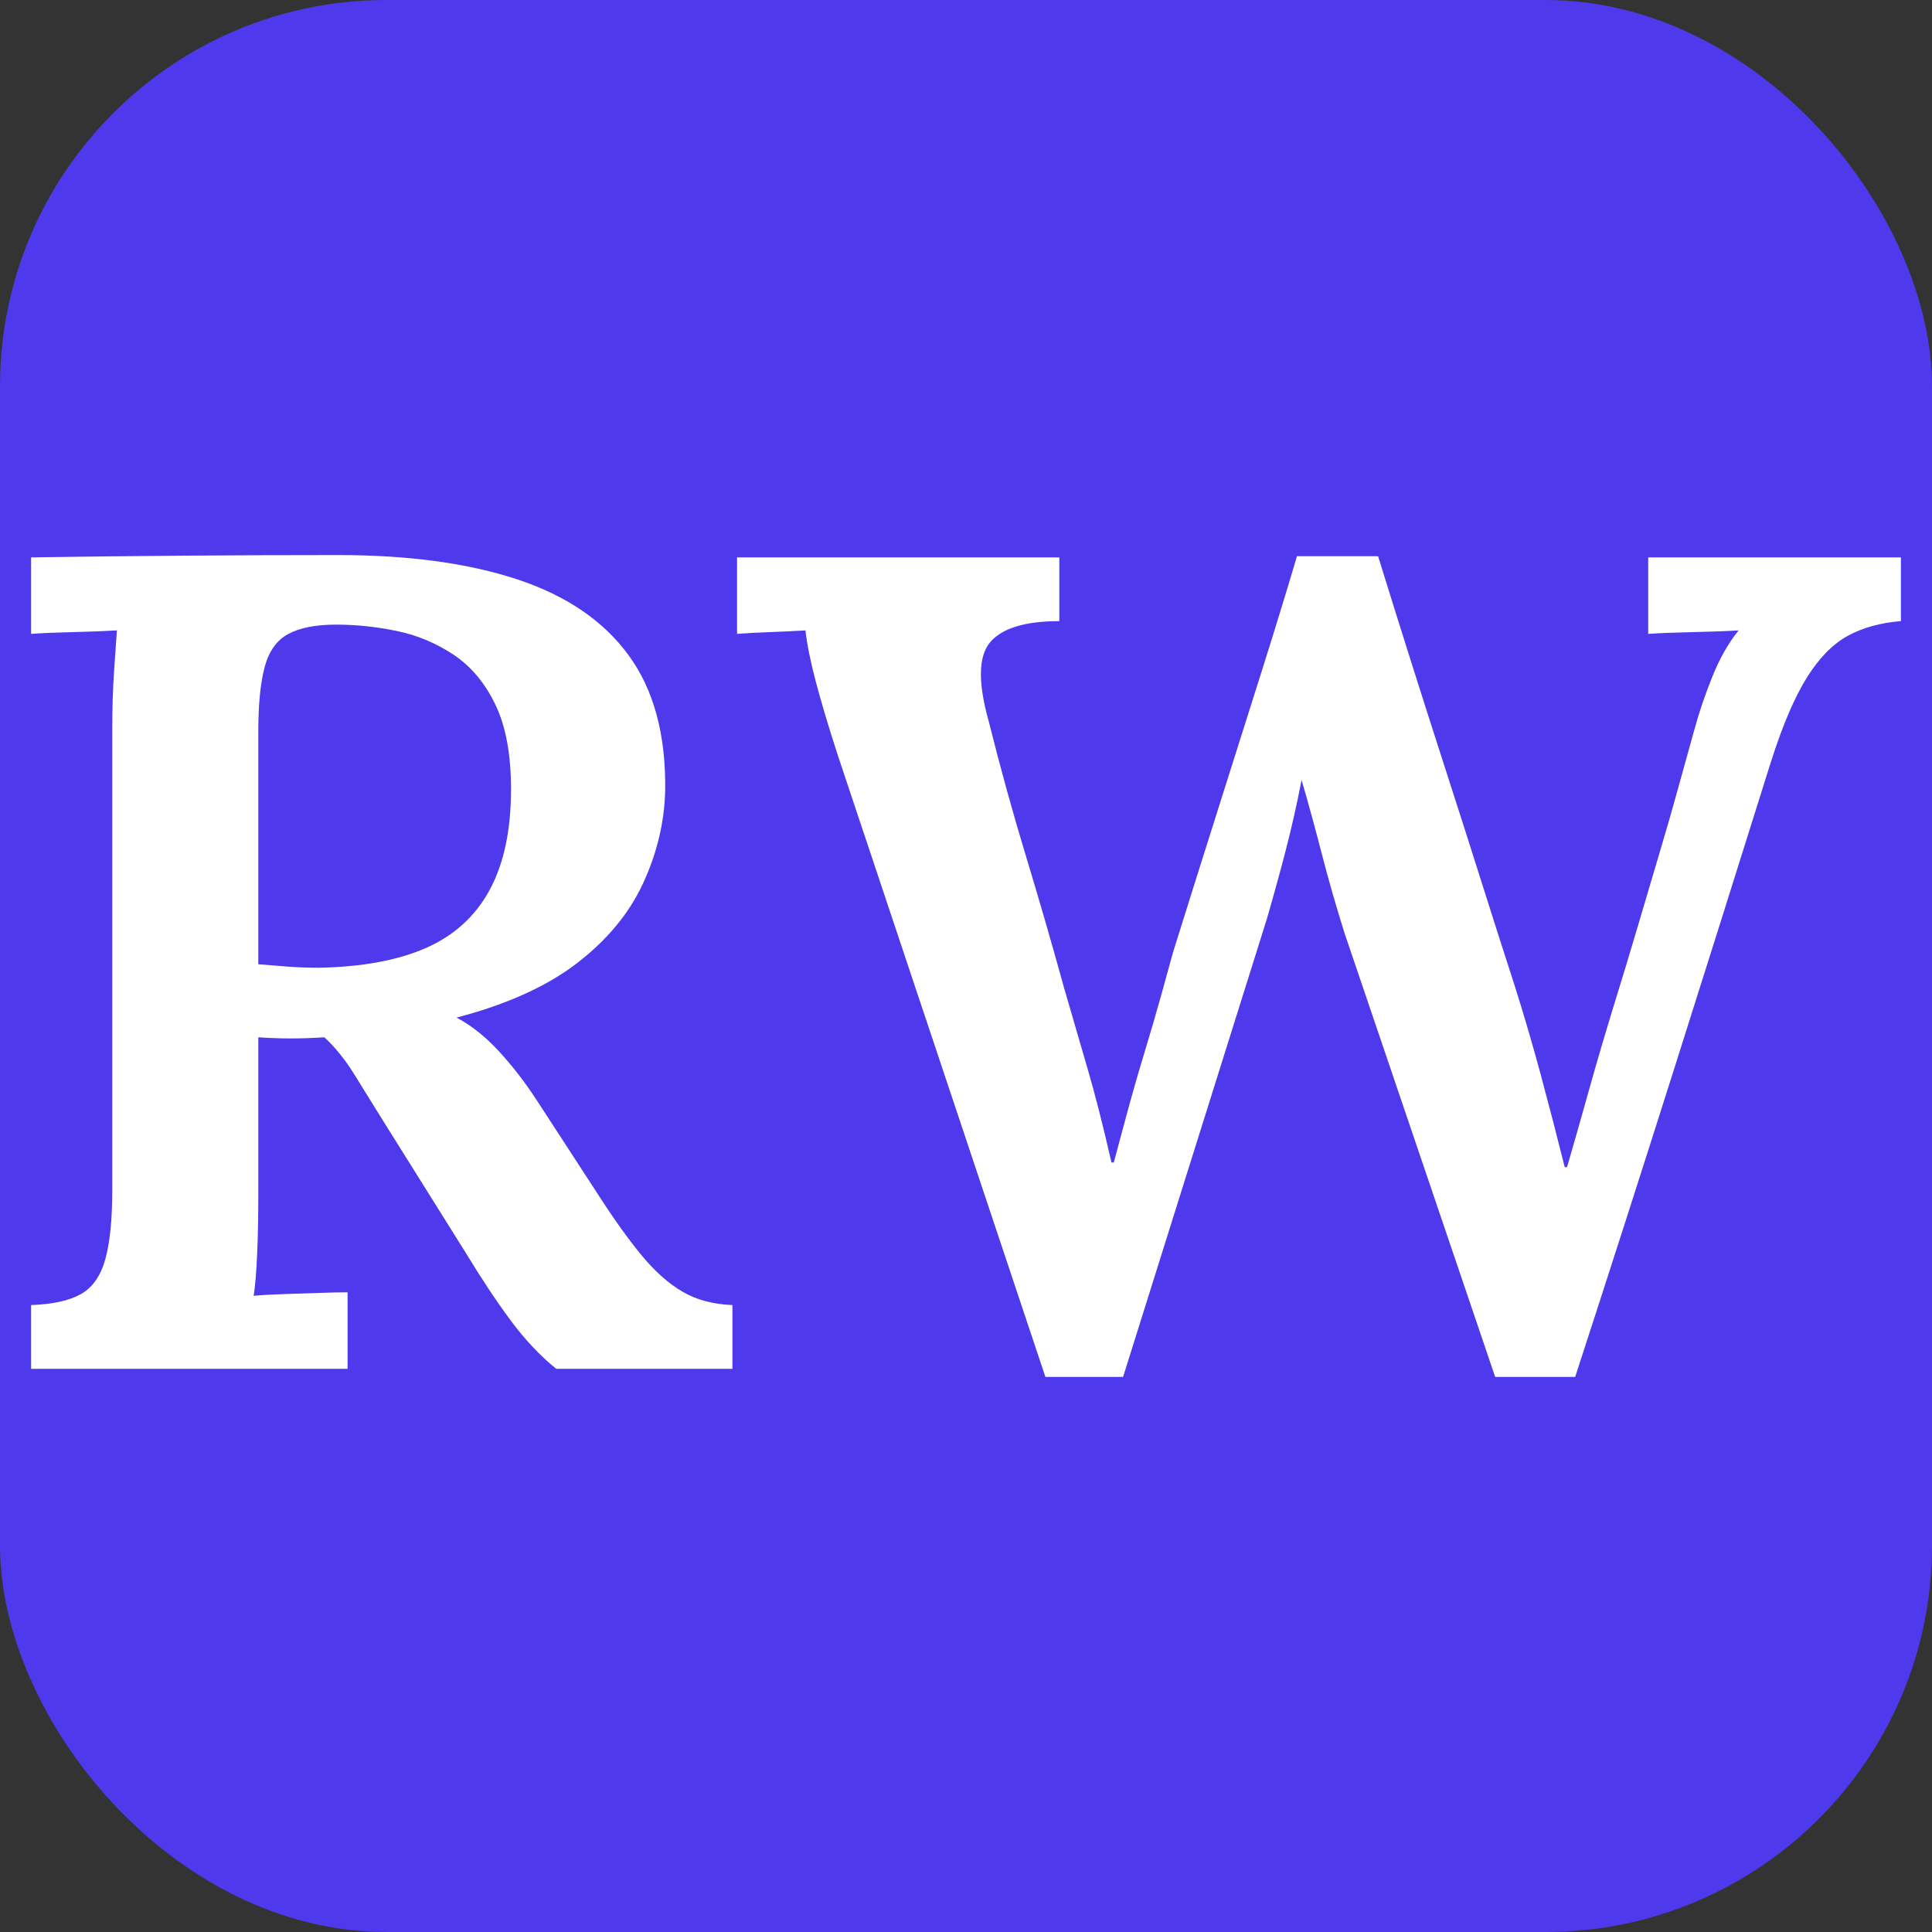 <svg xmlns="http://www.w3.org/2000/svg" width="256" height="256" viewBox="0 0 100 100"><rect x="0" y="0" width="100" height="100" fill="#333333" stroke="none"/><rect width="100" height="100" rx="20" fill="#4e39ed"></rect><path fill="#fff" d="M17.99 70.85L1.61 70.85L1.61 67.55Q3.29 67.49 4.19 66.98Q5.09 66.47 5.45 65.18Q5.81 63.89 5.81 61.61L5.81 61.61L5.81 37.67Q5.81 36.17 5.90 34.79Q5.99 33.41 6.05 32.63L6.05 32.63Q5.03 32.69 3.71 32.72Q2.39 32.75 1.61 32.81L1.61 32.81L1.61 28.85Q5.57 28.79 9.56 28.76Q13.55 28.73 17.51 28.73L17.51 28.73Q22.97 28.73 26.78 29.99Q30.59 31.25 32.54 33.92Q34.49 36.59 34.43 40.91L34.43 40.91Q34.37 43.37 33.29 45.71Q32.21 48.05 29.87 49.85Q27.53 51.65 23.63 52.67L23.63 52.67Q24.77 53.27 25.82 54.41Q26.87 55.55 27.77 56.93L27.77 56.93L31.01 61.91Q32.21 63.77 33.23 65Q34.25 66.23 35.33 66.86Q36.41 67.49 37.91 67.55L37.91 67.55L37.91 70.85L28.79 70.85Q27.53 69.83 26.42 68.33Q25.31 66.83 24.11 64.85L24.11 64.85L19.79 57.95Q19.01 56.69 18.32 55.58Q17.63 54.47 16.79 53.69L16.79 53.69Q15.83 53.75 15.05 53.75Q14.27 53.75 13.37 53.69L13.37 53.69L13.37 61.85Q13.37 63.53 13.31 64.91Q13.25 66.29 13.13 67.07L13.13 67.07Q13.79 67.01 14.72 66.98Q15.65 66.95 16.55 66.92Q17.45 66.89 17.99 66.89L17.99 66.89L17.99 70.85ZM16.49 50.09L16.49 50.09Q19.85 50.03 22.04 49.07Q24.23 48.11 25.34 46.07Q26.45 44.03 26.45 40.85L26.45 40.85Q26.45 38.15 25.64 36.47Q24.83 34.79 23.48 33.89Q22.13 32.99 20.54 32.66Q18.95 32.33 17.39 32.33L17.39 32.33Q15.83 32.33 14.93 32.81Q14.03 33.29 13.70 34.52Q13.37 35.75 13.37 37.85L13.37 37.85L13.37 49.91Q14.09 49.97 14.87 50.03Q15.65 50.09 16.49 50.09ZM58.13 71.27L54.11 71.27L43.37 39.11Q42.65 36.89 42.23 35.30Q41.81 33.71 41.69 32.63L41.69 32.63Q40.67 32.69 39.80 32.72Q38.93 32.75 38.15 32.81L38.15 32.81L38.15 28.85L54.83 28.85L54.83 32.15Q52.19 32.15 51.26 33.23Q50.33 34.31 51.17 37.31L51.17 37.31Q52.07 40.91 53.09 44.27Q54.11 47.63 55.07 51.11L55.07 51.11Q55.73 53.39 56.30 55.34Q56.87 57.29 57.53 60.17L57.53 60.17L57.65 60.17Q57.89 59.27 58.31 57.71Q58.73 56.15 59.24 54.47Q59.75 52.79 60.14 51.38Q60.53 49.97 60.71 49.31L60.71 49.31Q61.91 45.47 63.08 41.78Q64.25 38.09 65.30 34.76Q66.35 31.43 67.13 28.79L67.13 28.79L71.33 28.79Q72.11 31.31 73.01 34.16Q73.91 37.01 74.87 39.98Q75.83 42.95 76.73 45.80Q77.63 48.65 78.41 51.05L78.41 51.05Q79.13 53.33 79.76 55.67Q80.39 58.01 80.99 60.41L80.99 60.41L81.11 60.41Q81.65 58.55 82.22 56.51Q82.79 54.47 83.45 52.31L83.45 52.31Q84.23 49.79 84.83 47.75Q85.43 45.71 85.94 44Q86.45 42.29 86.87 40.76Q87.29 39.23 87.71 37.73L87.71 37.73Q88.07 36.41 88.64 35.00Q89.21 33.59 89.99 32.63L89.99 32.63Q88.97 32.69 87.56 32.72Q86.15 32.75 85.31 32.81L85.31 32.81L85.31 28.85L98.39 28.85L98.39 32.15Q96.83 32.27 95.66 32.90Q94.49 33.53 93.53 35.06Q92.57 36.59 91.67 39.41L91.67 39.41Q89.15 47.45 86.63 55.40Q84.11 63.35 81.53 71.27L81.53 71.27L77.39 71.27L69.59 48.29Q68.93 46.19 68.42 44.21Q67.91 42.23 67.37 40.37L67.37 40.37Q67.01 42.23 66.56 43.97Q66.11 45.71 65.57 47.57L65.57 47.57L58.13 71.27Z"></path></svg>